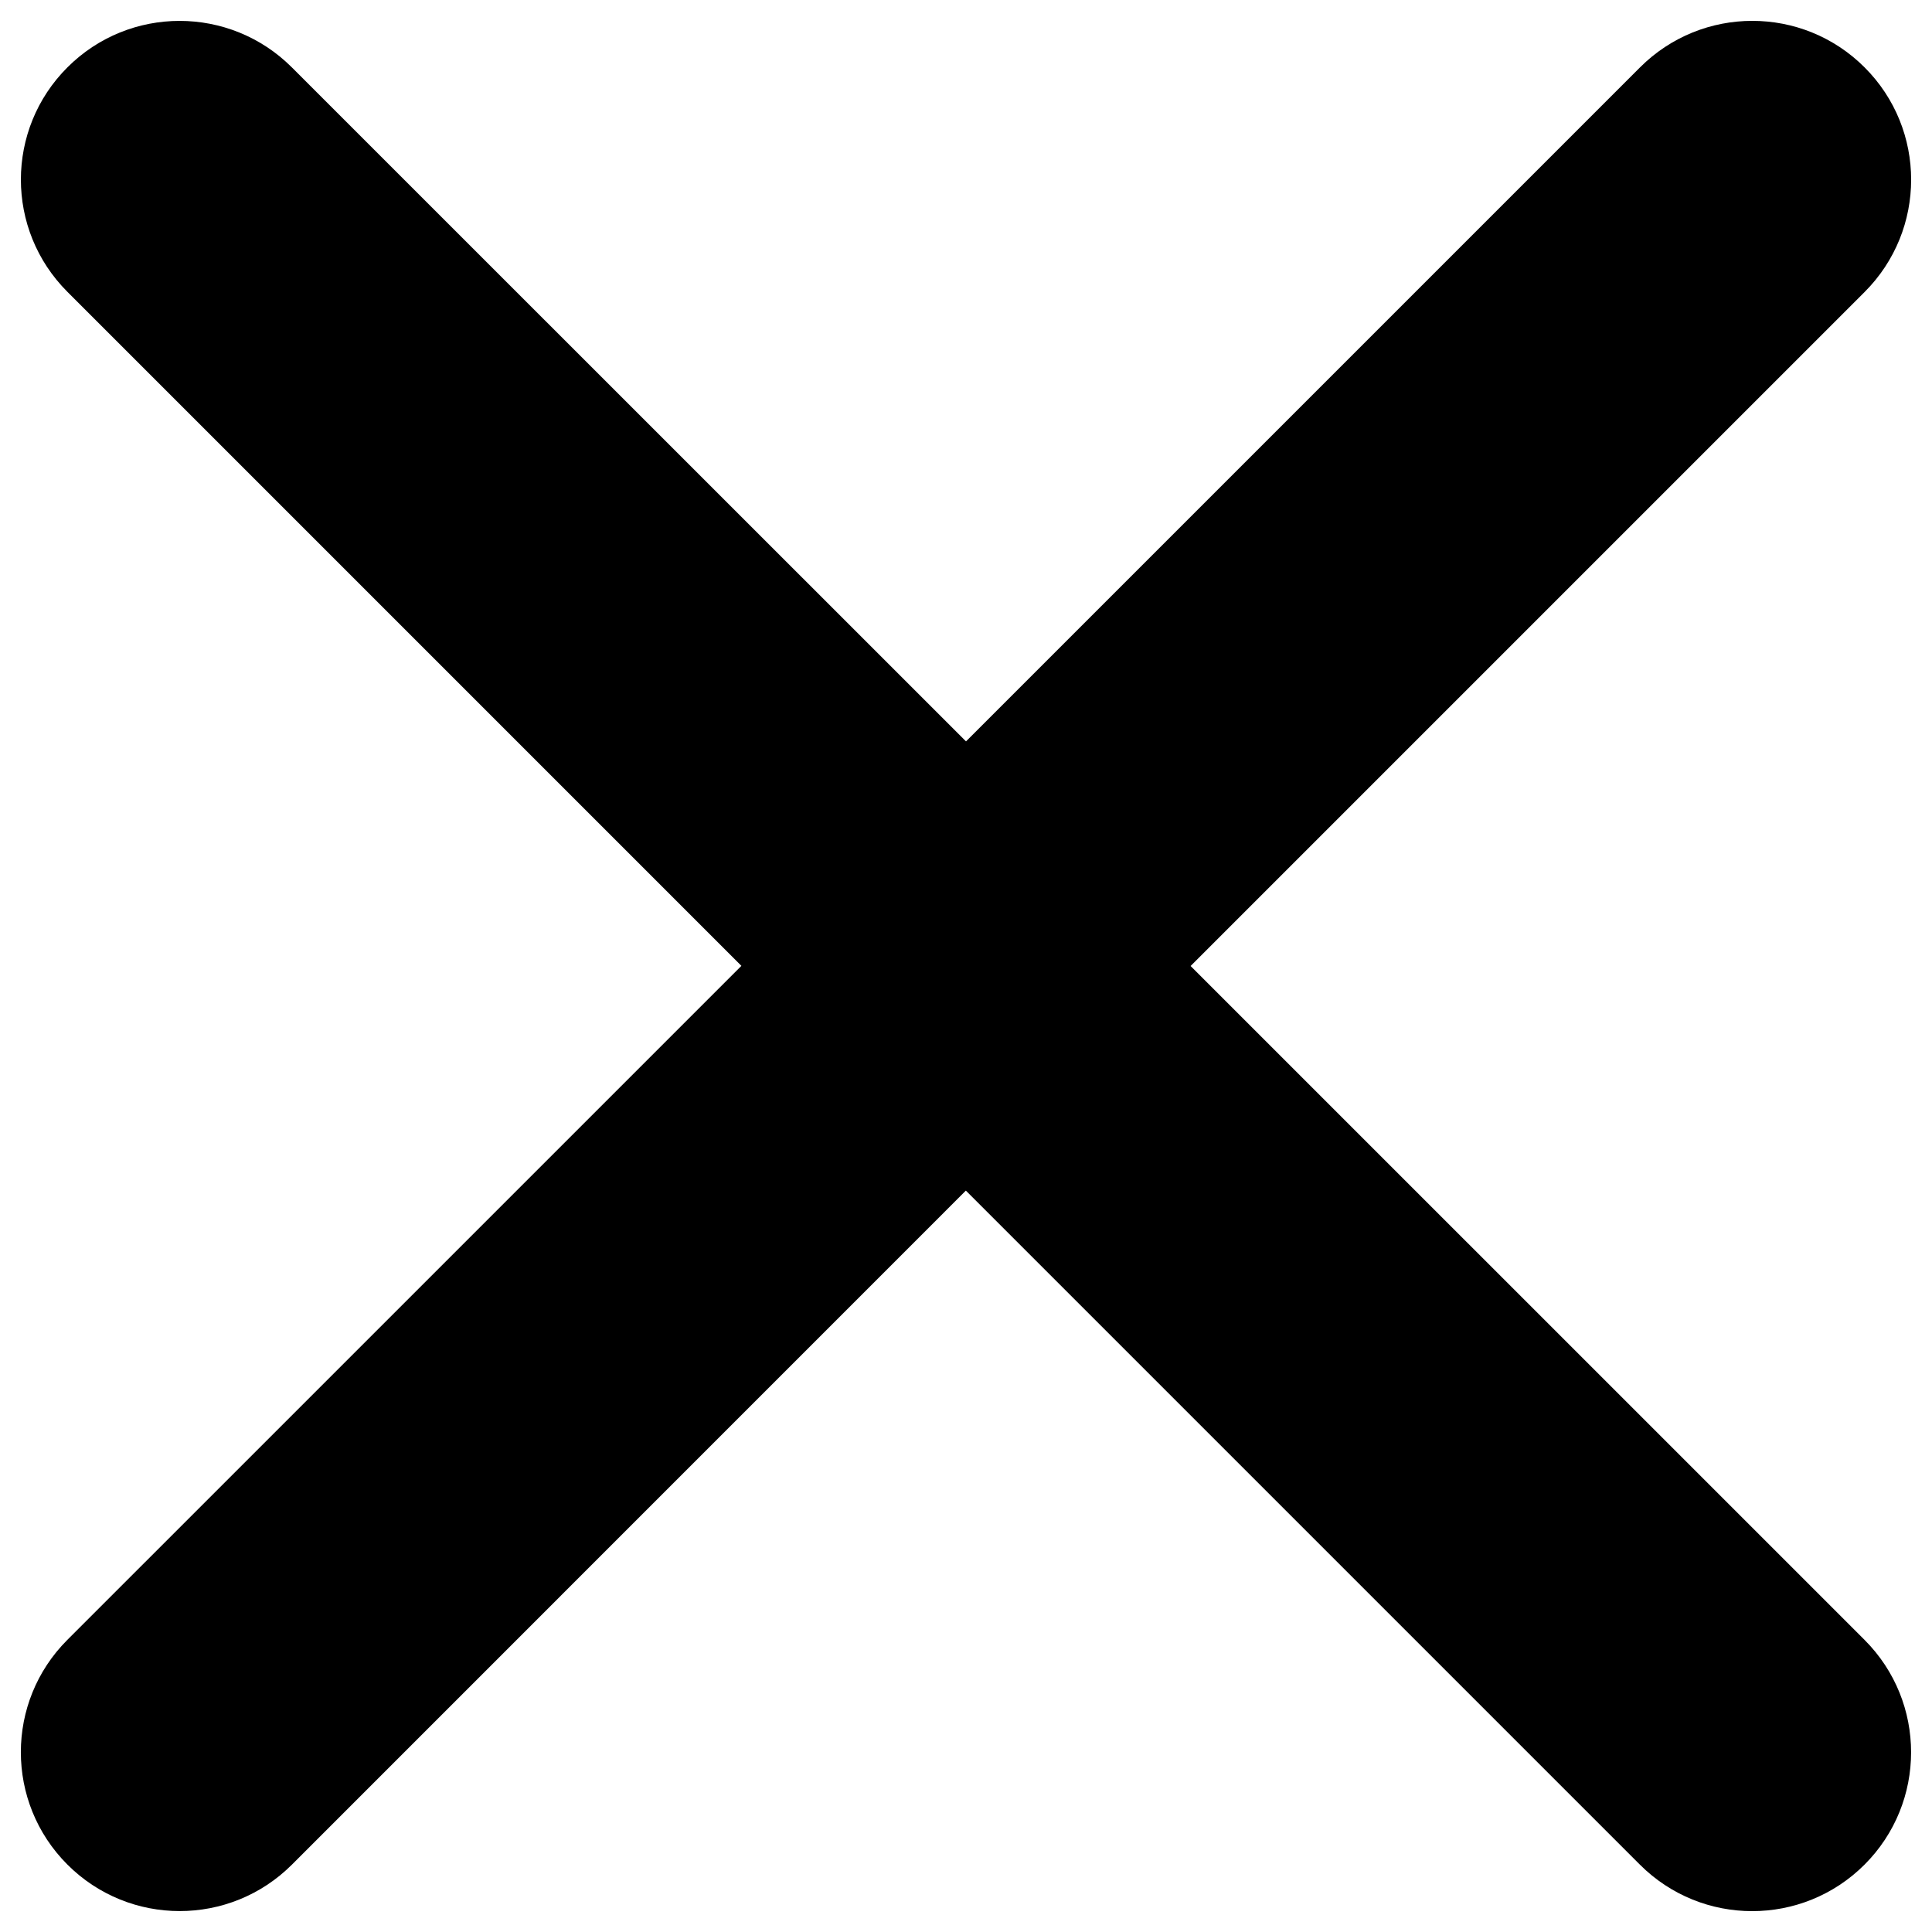 <svg width="43" height="43" viewBox="0 0 43 43" fill="none" xmlns="http://www.w3.org/2000/svg">
<path d="M21.5 16.501L36.501 1.5C37.882 0.119 40.12 0.119 41.5 1.5V1.5C42.881 2.88 42.881 5.118 41.5 6.499L26.499 21.5L41.499 36.499C42.88 37.881 42.88 40.12 41.498 41.501V41.501C40.117 42.881 37.878 42.881 36.498 41.5L21.497 26.499L6.5 41.498C5.119 42.88 2.879 42.88 1.499 41.498V41.498C0.119 40.117 0.119 37.878 1.499 36.498L16.501 21.497L1.5 6.495C0.119 5.115 0.12 2.877 1.502 1.498V1.498C2.881 0.12 5.116 0.121 6.495 1.499L21.5 16.501Z" fill="black"/>
</svg>
